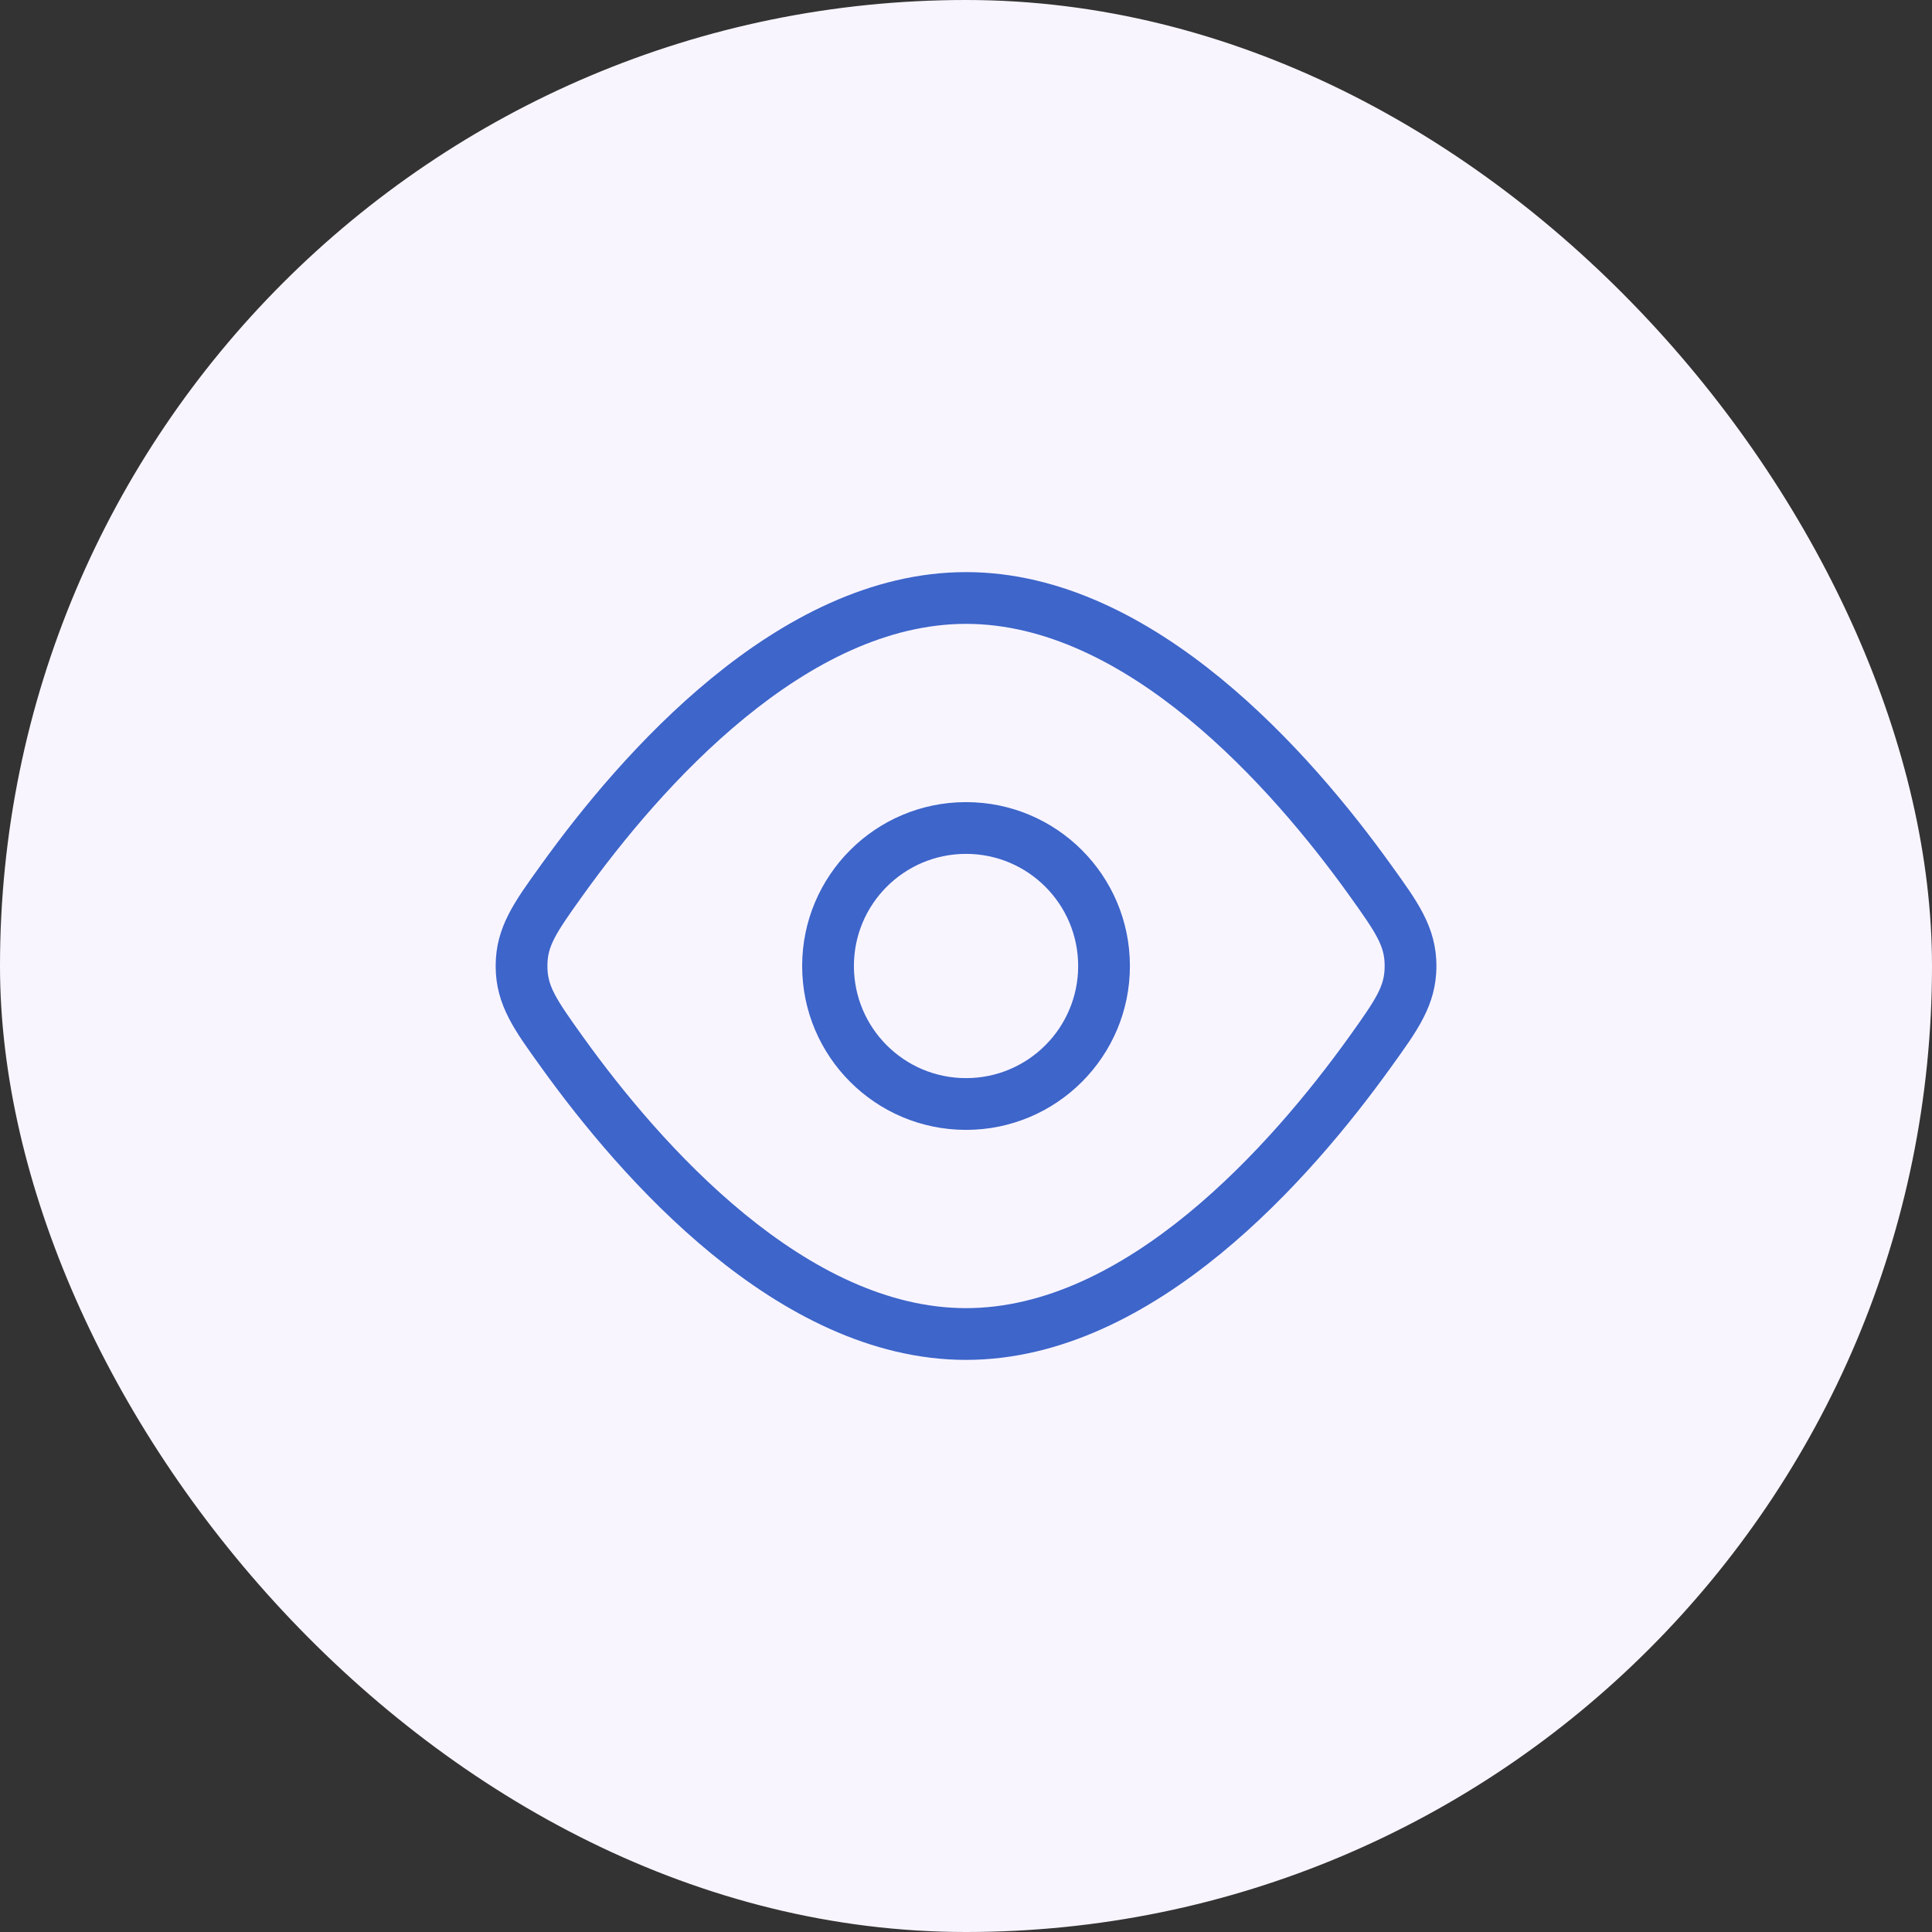 <svg width="56" height="56" viewBox="0 0 56 56" fill="none" xmlns="http://www.w3.org/2000/svg">
<rect x="0" y="0" width="56" height="56" fill="#333333" stroke="none"/>
<rect width="56" height="56" rx="28" fill="#F9F5FF"/>
<path d="M39.707 30.499L40.316 30.937L39.707 30.499ZM39.707 25.5L39.098 25.938L39.707 25.5ZM16.296 30.499L16.905 30.062L16.296 30.499ZM16.296 25.5L15.686 25.063L16.296 25.5ZM15.117 28H14.367H15.117ZM16.296 30.499L15.686 30.937C16.837 32.54 18.546 34.64 20.629 36.346C22.703 38.044 25.229 39.417 28.001 39.417V38.667V37.917C25.724 37.917 23.529 36.782 21.579 35.185C19.637 33.595 18.017 31.611 16.905 30.062L16.296 30.499ZM28.001 38.667V39.417C30.773 39.417 33.299 38.044 35.374 36.346C37.457 34.64 39.165 32.54 40.316 30.937L39.707 30.499L39.098 30.062C37.986 31.611 36.365 33.595 34.424 35.185C32.474 36.782 30.278 37.917 28.001 37.917V38.667ZM39.707 25.5L40.316 25.063C39.165 23.46 37.457 21.36 35.374 19.654C33.299 17.956 30.773 16.583 28.001 16.583V17.333V18.083C30.278 18.083 32.474 19.218 34.424 20.815C36.365 22.405 37.986 24.389 39.098 25.938L39.707 25.5ZM28.001 17.333V16.583C25.229 16.583 22.703 17.956 20.629 19.654C18.546 21.36 16.837 23.46 15.686 25.063L16.296 25.5L16.905 25.938C18.017 24.389 19.637 22.405 21.579 20.815C23.529 19.218 25.724 18.083 28.001 18.083V17.333ZM39.707 30.499L40.316 30.937C41.067 29.891 41.635 29.143 41.635 28H40.885H40.135C40.135 28.573 39.918 28.919 39.098 30.062L39.707 30.499ZM39.707 25.5L39.098 25.938C39.918 27.081 40.135 27.427 40.135 28H40.885H41.635C41.635 26.857 41.067 26.109 40.316 25.063L39.707 25.5ZM16.296 30.499L16.905 30.062C16.084 28.919 15.867 28.573 15.867 28H15.117H14.367C14.367 29.143 14.935 29.891 15.686 30.937L16.296 30.499ZM16.296 25.5L15.686 25.063C14.935 26.109 14.367 26.857 14.367 28H15.117H15.867C15.867 27.427 16.084 27.081 16.905 25.938L16.296 25.5ZM24.001 28H23.251C23.251 30.623 25.378 32.75 28.001 32.75V32V31.25C26.206 31.25 24.751 29.795 24.751 28H24.001ZM28.001 32V32.75C30.625 32.75 32.751 30.623 32.751 28H32.001H31.251C31.251 29.795 29.796 31.25 28.001 31.25V32ZM32.001 28H32.751C32.751 25.377 30.625 23.25 28.001 23.25V24V24.75C29.796 24.75 31.251 26.205 31.251 28H32.001ZM28.001 24V23.25C25.378 23.25 23.251 25.377 23.251 28H24.001H24.751C24.751 26.205 26.206 24.75 28.001 24.75V24Z" fill="#3D65CA"/>
</svg>
